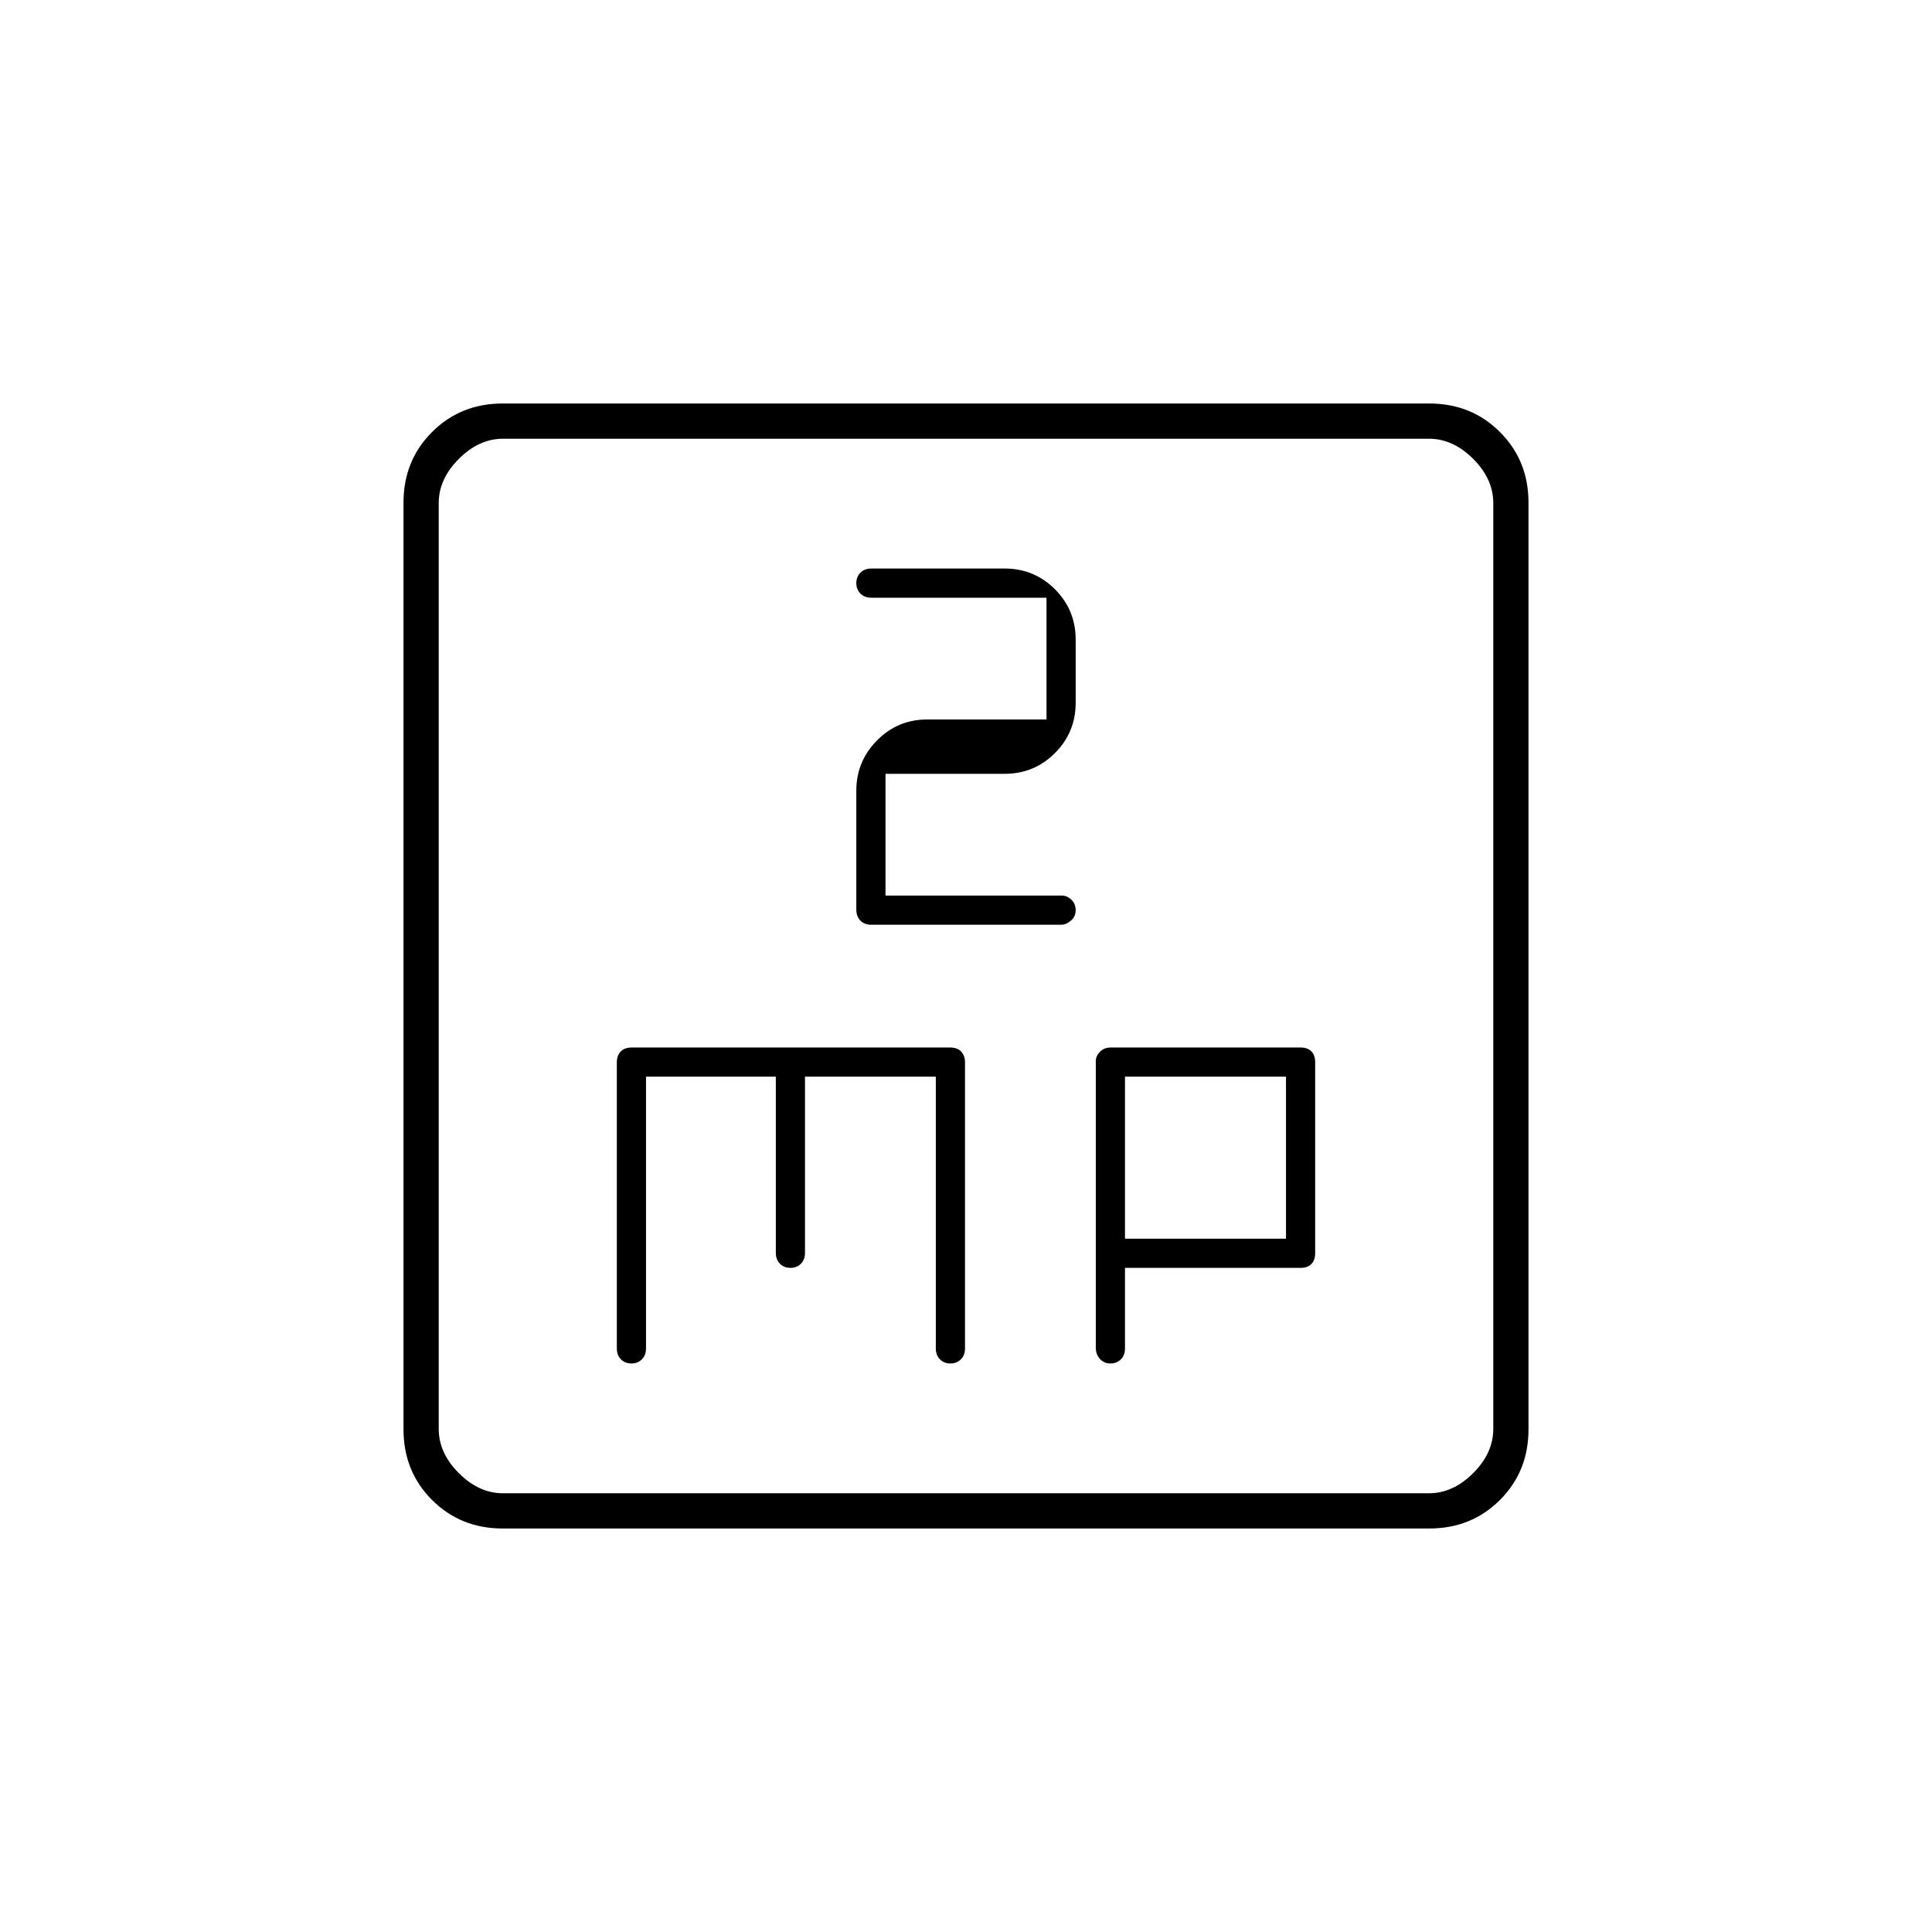 <svg xmlns="http://www.w3.org/2000/svg" height="20" viewBox="0 -960 960 960" width="20"><path d="M321-425h64.5v87.5q0 3.4 2.05 5.45 2.05 2.05 5.2 2.05 3.15 0 5.2-2.05 2.05-2.05 2.05-5.45V-425h65v135q0 3.4 2.05 5.45 2.05 2.05 5.2 2.05 3.15 0 5.2-2.05 2.05-2.05 2.05-5.45v-142.12q0-3.36-1.9-5.37-1.9-2.01-5.6-2.01H314q-3.7 0-5.6 2.01-1.9 2.01-1.9 5.37V-290q0 3.4 2.05 5.45 2.05 2.05 5.2 2.05 3.15 0 5.2-2.05Q321-286.6 321-290v-135Zm119-90v-60.5h59.24q14.66 0 24.96-10.3t10.3-25.06v-31.28q0-14.76-10.3-25.06-10.3-10.3-24.97-10.3H433q-3.4 0-5.45 2.05-2.05 2.05-2.05 5.2 0 3.15 2.05 5.2Q429.6-663 433-663h87v60.5h-59.24q-14.66 0-24.96 10.4-10.3 10.41-10.3 24.96V-508q0 3.4 2.03 5.45 2.03 2.05 5.4 2.05h94.3q2.54 0 4.91-2.05 2.36-2.05 2.36-5.2 0-3.15-2.16-5.2-2.15-2.05-4.71-2.05H440Zm119 185h87.24q3.46 0 5.36-1.9 1.9-1.9 1.9-5.42v-94.86q0-3.52-1.9-5.42t-5.37-1.9H552q-3.4 0-5.45 2.12-2.05 2.11-2.05 4.61v142.39q0 3.38 2.05 5.63t5.2 2.25q3.15 0 5.2-2.05Q559-286.6 559-290v-40Zm0-14.5V-425h80v80.5h-80Zm-309.24 144q-20.9 0-35.08-14.18t-14.18-35.08v-460.48q0-20.9 14.18-35.08t35.08-14.18h460.48q20.9 0 35.08 14.18t14.18 35.08v460.48q0 20.9-14.18 35.08t-35.08 14.18H249.76ZM250-218h460q12 0 22-10t10-22v-460q0-12-10-22t-22-10H250q-12 0-22 10t-10 22v460q0 12 10 22t22 10Zm-32-524v524-524Z"/></svg>